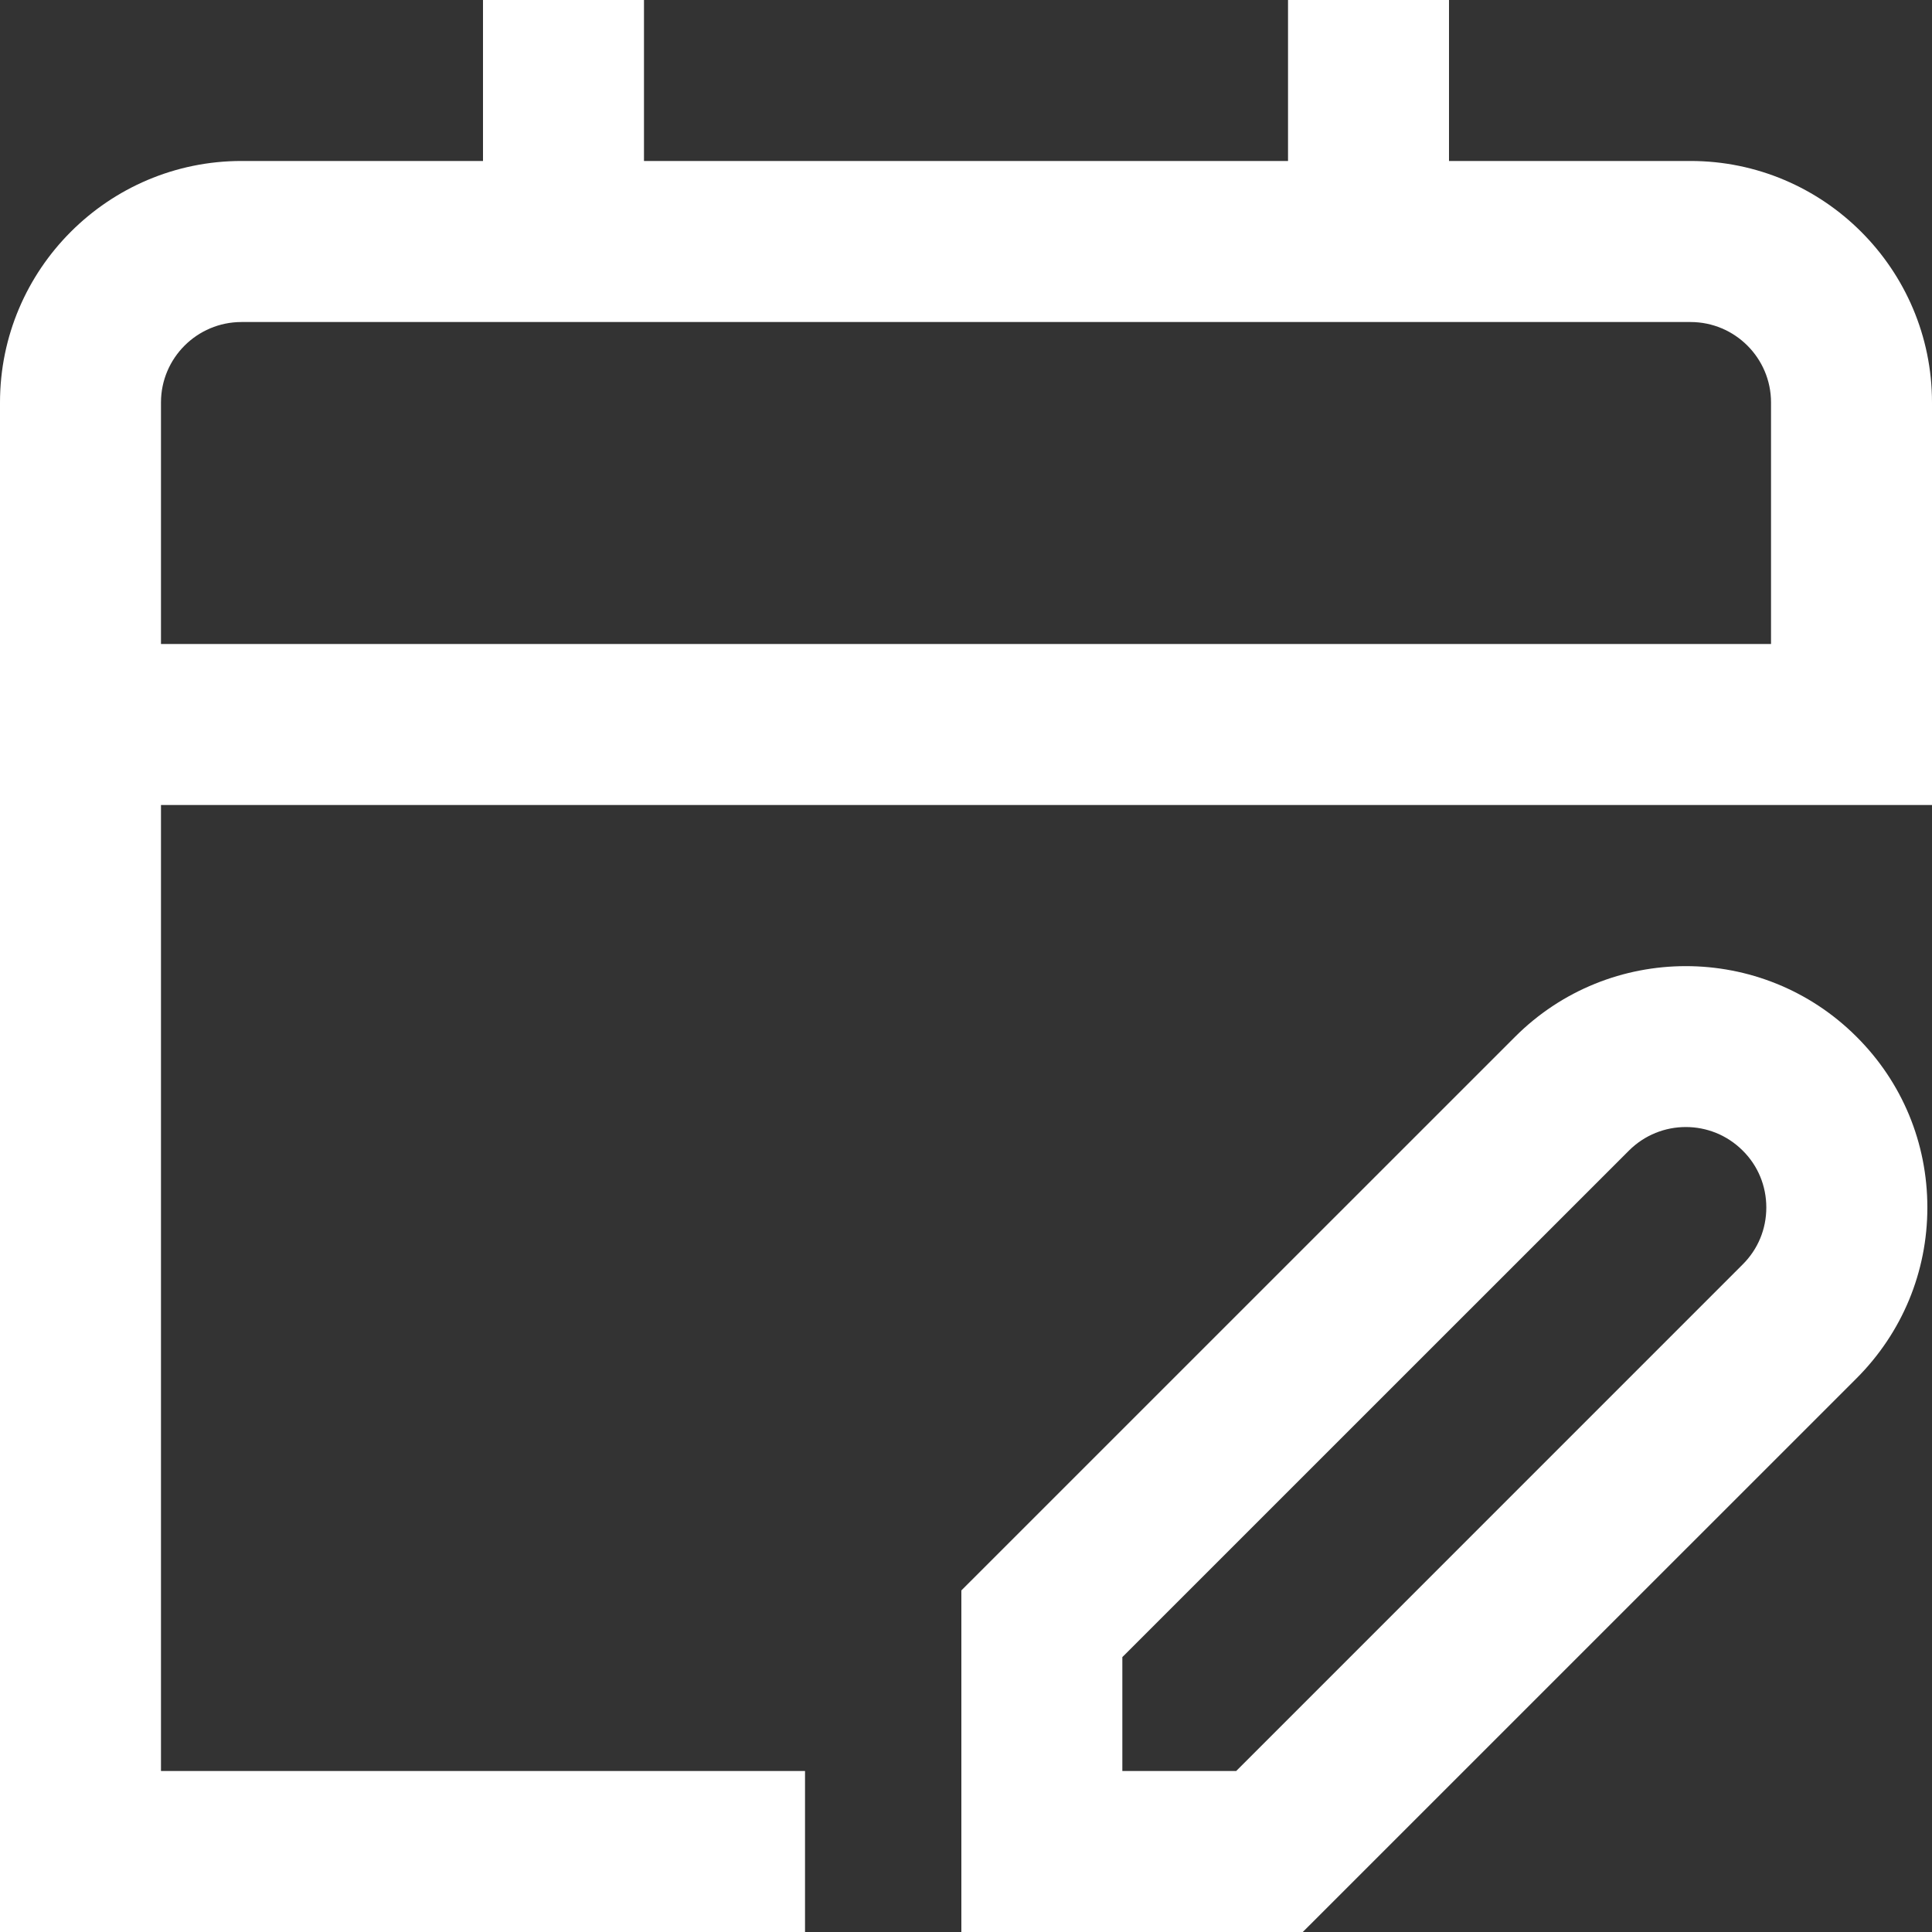 <svg width="25" height="25" viewBox="0 0 25 25" fill="none" xmlns="http://www.w3.org/2000/svg">
<rect x="0" y="0" width="25" height="25" fill="#333333" stroke="none"/>
<g clip-path="url(#clip0_43_29)">
<path d="M19.605 13.416L12.44 20.58V25H16.858L24.024 17.835C24.613 17.245 24.94 16.46 24.94 15.625C24.94 14.79 24.615 14.005 24.024 13.416C22.805 12.197 20.824 12.197 19.605 13.416ZM22.551 16.361L15.996 22.917H14.523V21.443L21.078 14.889C21.485 14.482 22.144 14.482 22.551 14.889C22.748 15.084 22.856 15.346 22.856 15.625C22.856 15.904 22.748 16.165 22.551 16.361ZM21.875 2.083H18.75V0H16.667V2.083H8.333V0H6.25V2.083H3.125C1.402 2.083 0 3.485 0 5.208V25H10.417V22.917H2.083V10.417H25V5.208C25 3.485 23.598 2.083 21.875 2.083ZM22.917 8.333H2.083V5.208C2.083 4.634 2.55 4.167 3.125 4.167H21.875C22.45 4.167 22.917 4.634 22.917 5.208V8.333Z" fill="white"/>
</g>
<defs>
<clipPath id="clip0_43_29">
<rect width="25" height="25" fill="white"/>
</clipPath>
</defs>
</svg>
